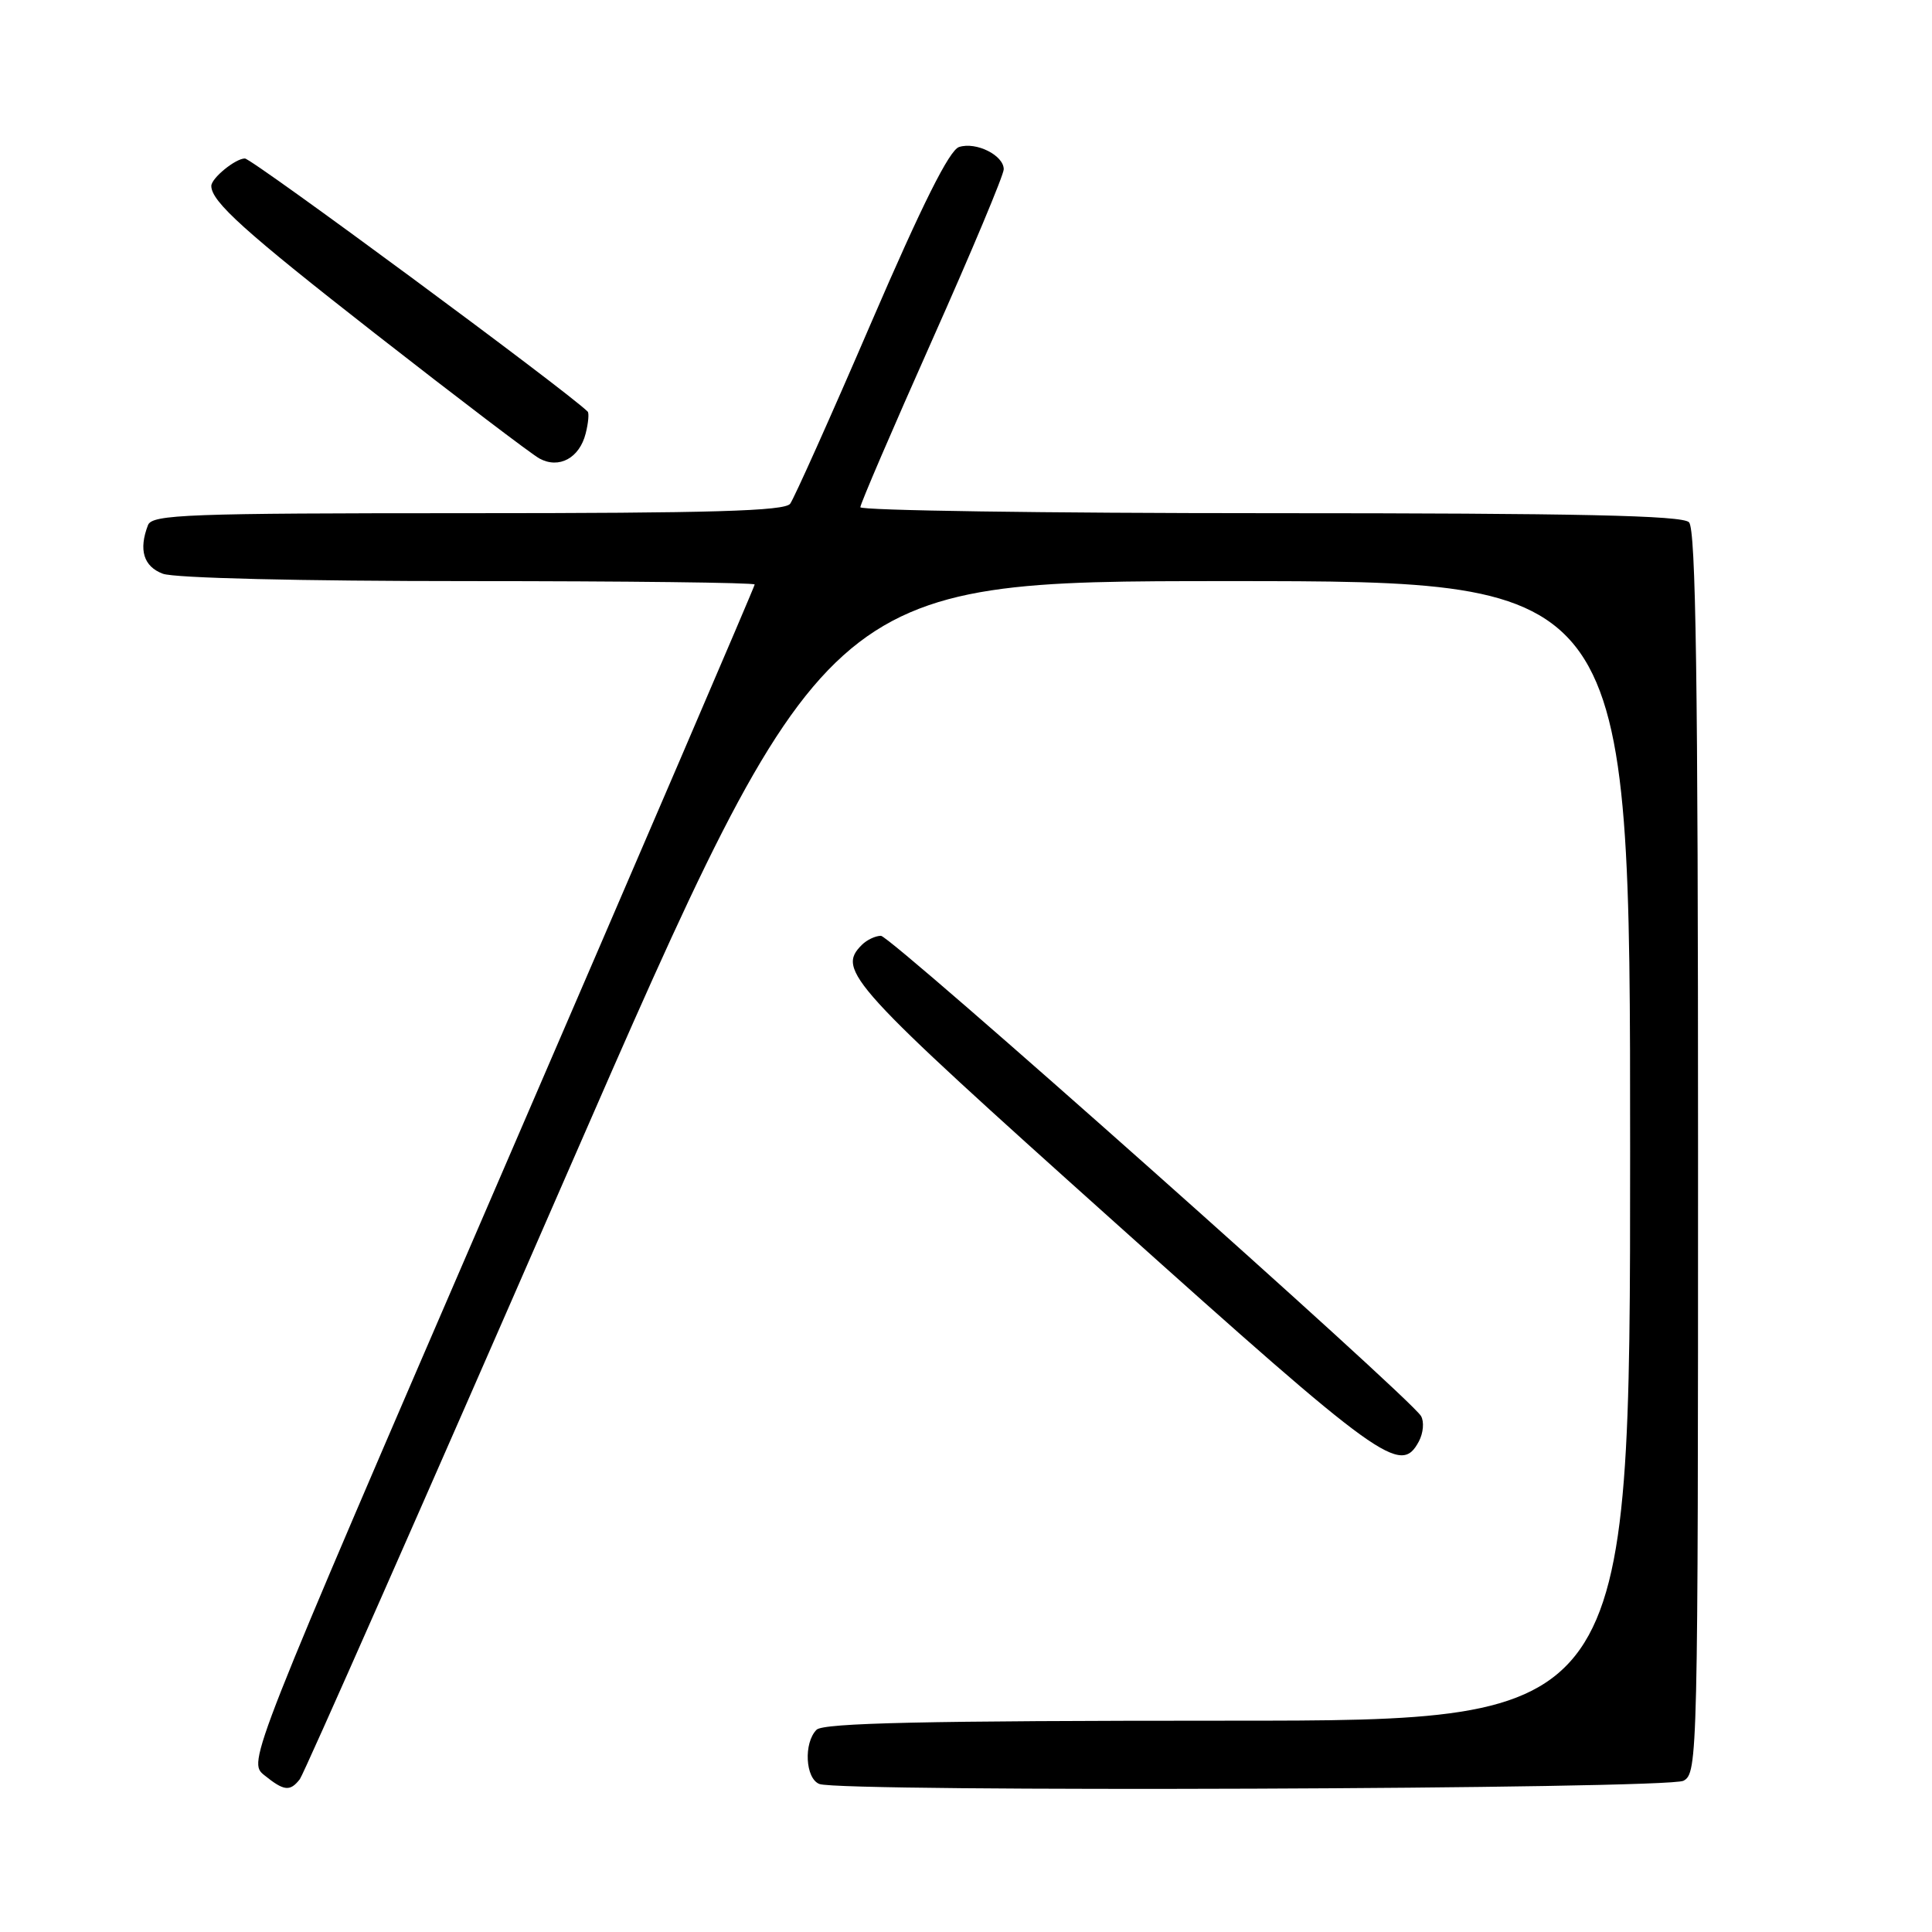 <?xml version="1.0" encoding="UTF-8" standalone="no"?>
<!DOCTYPE svg PUBLIC "-//W3C//DTD SVG 1.1//EN" "http://www.w3.org/Graphics/SVG/1.1/DTD/svg11.dtd" >
<svg xmlns="http://www.w3.org/2000/svg" xmlns:xlink="http://www.w3.org/1999/xlink" version="1.1" viewBox="0 0 256 256">
 <g >
 <path fill="currentColor"
d=" M 39.73 235.75 C 40.26 235.06 56.15 199.06 75.03 155.75 C 109.37 77.00 109.37 77.00 162.68 77.00 C 216.00 77.00 216.00 77.00 216.00 152.50 C 216.00 228.00 216.00 228.00 162.70 228.00 C 122.58 228.00 109.10 228.30 108.20 229.20 C 106.46 230.94 106.71 235.68 108.58 236.39 C 111.45 237.49 220.98 237.08 223.07 235.96 C 224.95 234.95 225.00 232.97 225.00 152.66 C 225.00 90.01 224.71 70.11 223.80 69.20 C 222.90 68.30 209.20 68.00 168.30 68.00 C 138.44 68.00 114.00 67.64 114.00 67.21 C 114.00 66.77 118.28 56.82 123.50 45.10 C 128.72 33.39 133.00 23.18 133.00 22.43 C 133.00 20.58 129.35 18.75 127.08 19.48 C 125.80 19.88 122.19 27.10 115.43 42.78 C 110.05 55.28 105.21 66.06 104.70 66.75 C 103.97 67.72 94.23 68.00 61.98 68.00 C 24.82 68.00 20.15 68.17 19.61 69.58 C 18.35 72.85 19.02 75.06 21.57 76.02 C 23.07 76.60 39.84 77.00 62.07 77.00 C 82.93 77.00 100.00 77.20 100.00 77.45 C 100.00 77.70 84.88 112.90 66.41 155.67 C 32.82 233.44 32.82 233.44 35.02 235.22 C 37.63 237.33 38.43 237.42 39.73 235.75 Z  M 188.01 190.99 C 188.60 189.88 188.73 188.37 188.29 187.63 C 186.81 185.13 118.06 124.00 116.73 124.00 C 116.00 124.00 114.86 124.54 114.20 125.20 C 110.83 128.57 112.51 130.41 147.66 161.92 C 183.17 193.77 185.59 195.51 188.01 190.99 Z  M 77.61 57.42 C 77.96 56.04 78.07 54.74 77.87 54.54 C 75.14 51.82 33.40 21.00 32.45 21.00 C 31.20 21.00 28.00 23.61 28.00 24.64 C 28.00 26.71 32.43 30.70 49.72 44.21 C 60.60 52.71 70.39 60.15 71.47 60.75 C 74.07 62.17 76.79 60.70 77.61 57.42 Z "/>
</g>
</svg>